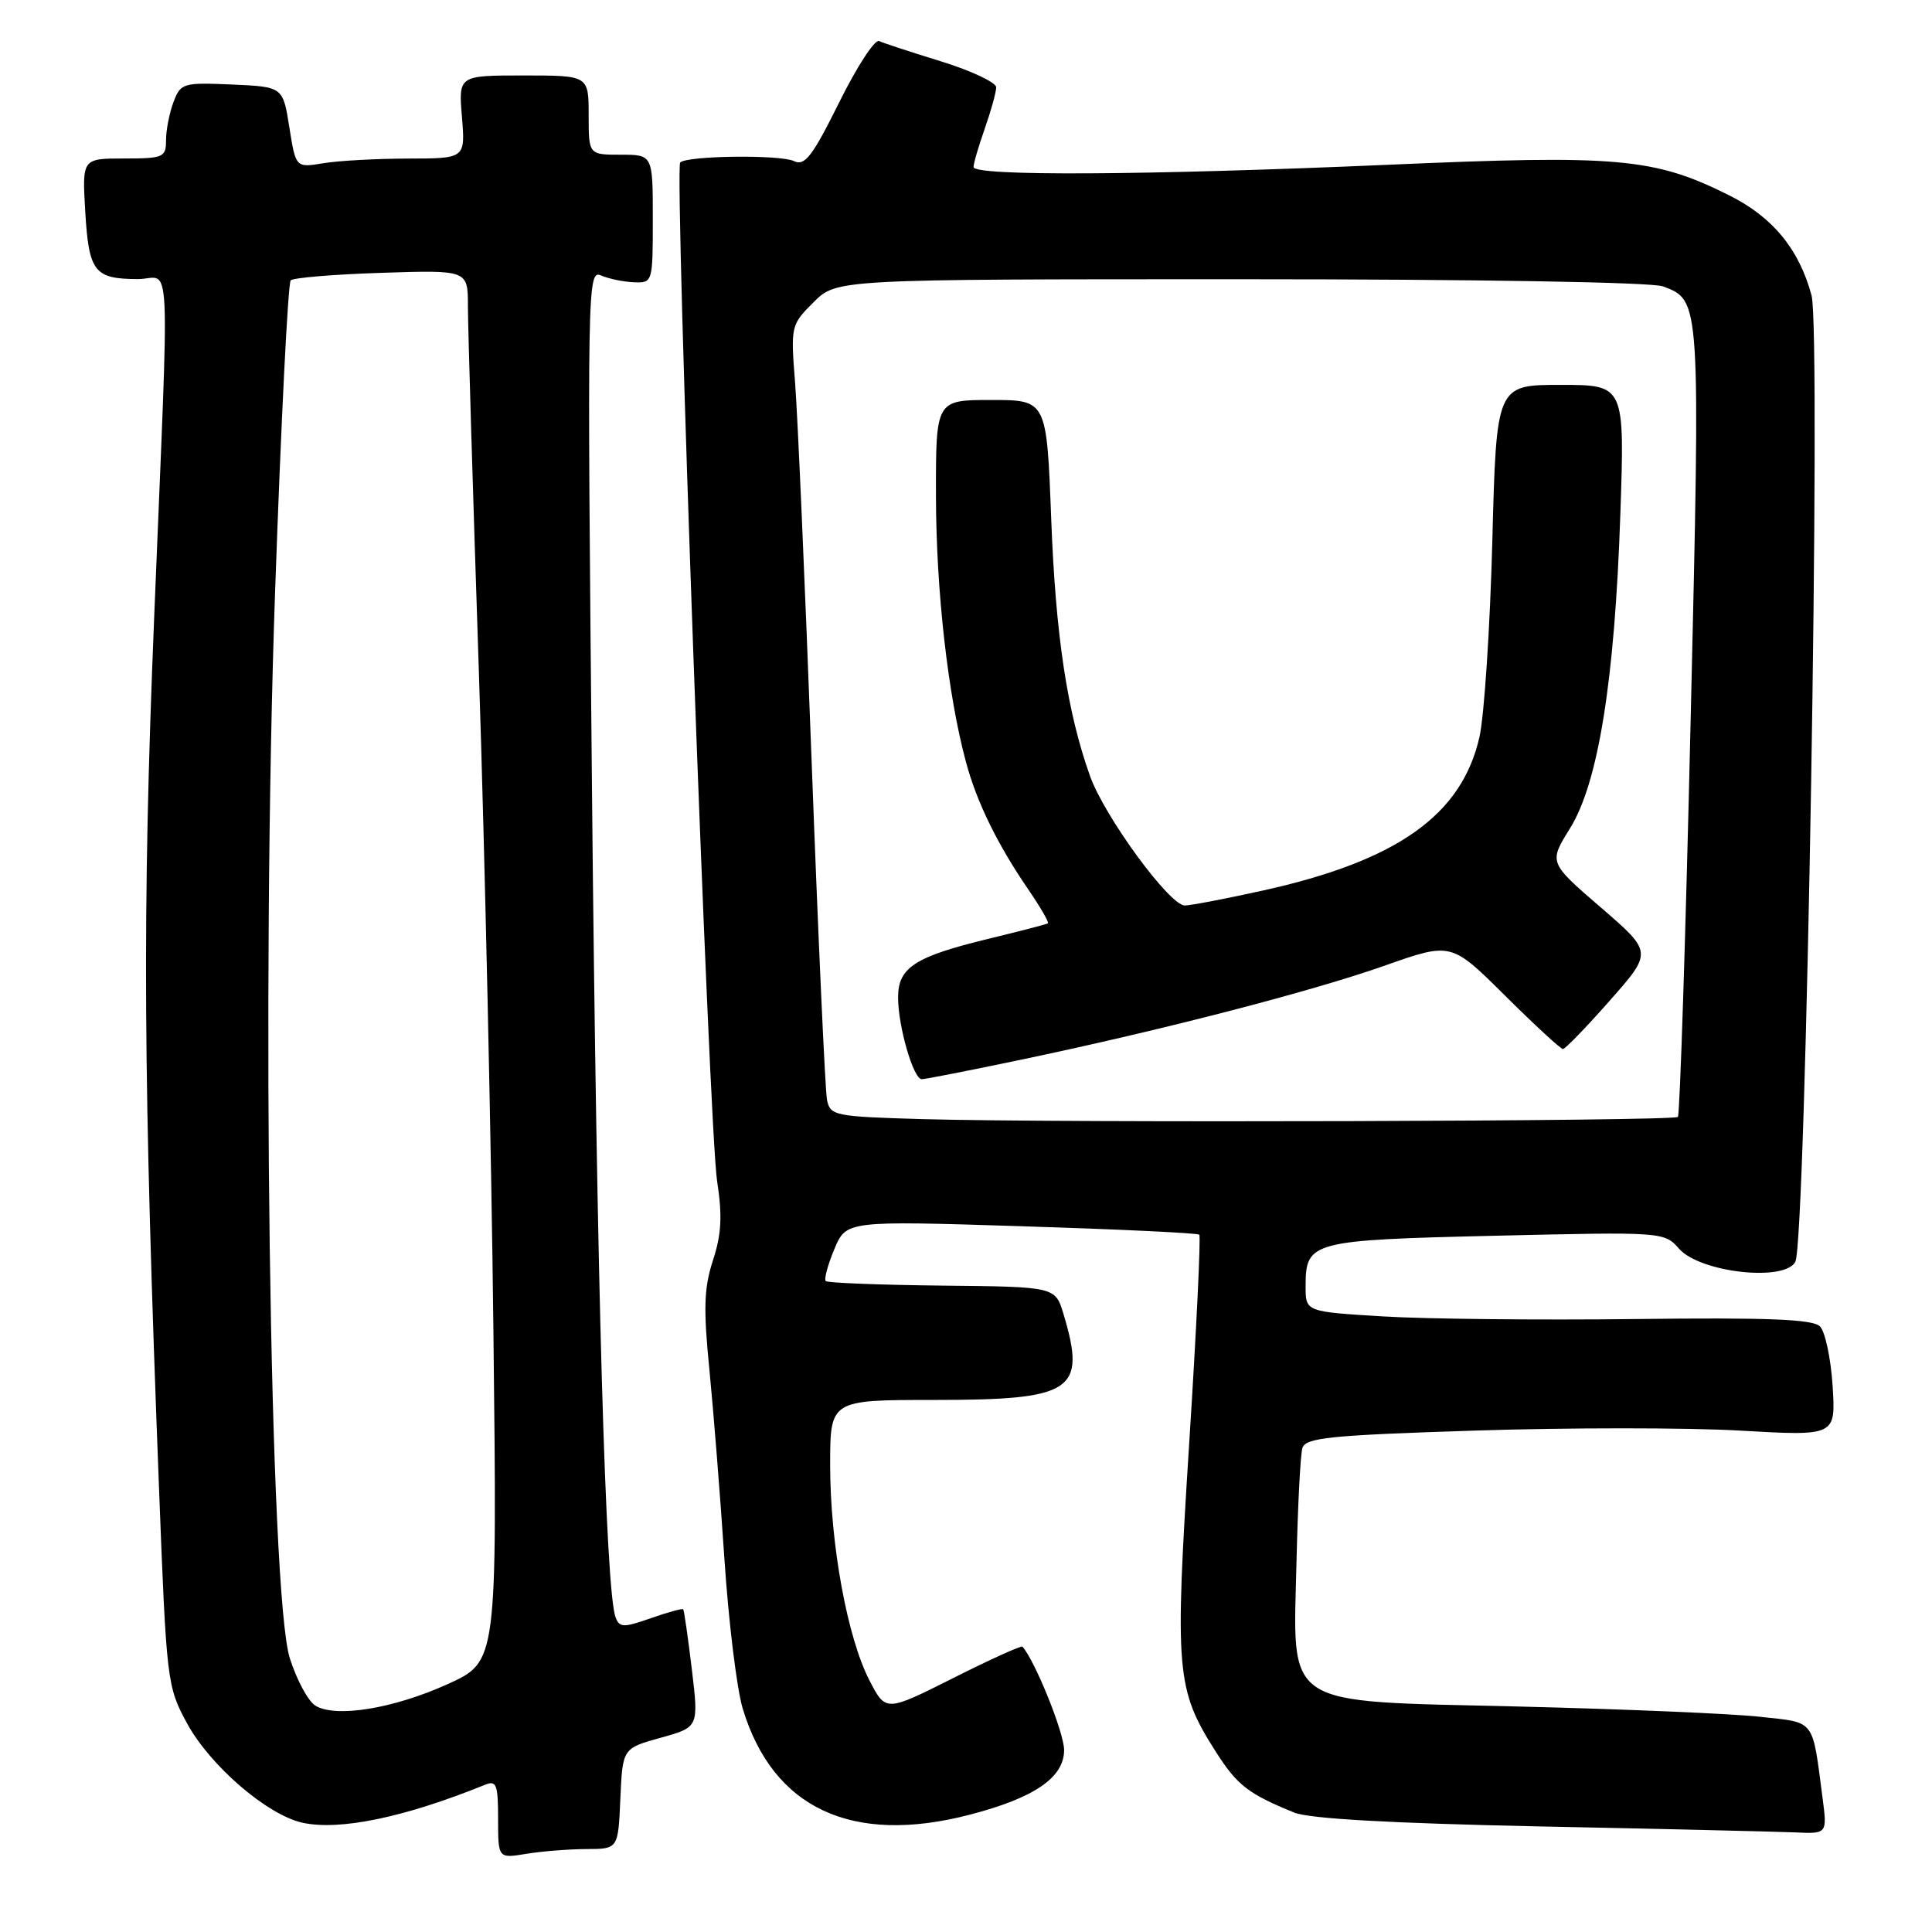 <?xml version="1.0" encoding="UTF-8" standalone="no"?>
<!DOCTYPE svg PUBLIC "-//W3C//DTD SVG 1.1//EN" "http://www.w3.org/Graphics/SVG/1.1/DTD/svg11.dtd" >
<svg xmlns="http://www.w3.org/2000/svg" xmlns:xlink="http://www.w3.org/1999/xlink" version="1.1" viewBox="0 0 256 256">
 <g >
 <path fill="currentColor"
d=" M 77.70 245.01 C 81.91 245.00 81.91 245.00 82.20 238.33 C 82.50 231.66 82.50 231.66 87.55 230.26 C 92.59 228.86 92.59 228.86 91.67 221.18 C 91.16 216.96 90.65 213.38 90.53 213.24 C 90.41 213.10 88.48 213.63 86.24 214.42 C 82.61 215.69 82.09 215.68 81.57 214.31 C 80.24 210.86 79.07 169.77 78.44 104.60 C 77.80 37.67 77.83 35.72 79.64 36.50 C 80.66 36.94 82.62 37.35 84.00 37.40 C 86.48 37.50 86.50 37.43 86.50 29.00 C 86.50 20.50 86.50 20.50 82.25 20.50 C 78.00 20.50 78.00 20.50 78.00 15.25 C 78.00 10.00 78.00 10.00 69.38 10.00 C 60.75 10.00 60.75 10.00 61.21 15.50 C 61.66 21.00 61.66 21.00 54.08 21.01 C 49.91 21.02 44.86 21.29 42.84 21.63 C 39.19 22.23 39.19 22.23 38.34 16.87 C 37.49 11.50 37.49 11.50 30.74 11.20 C 24.26 10.92 23.94 11.01 22.99 13.52 C 22.45 14.96 22.00 17.23 22.00 18.57 C 22.00 20.85 21.66 21.00 16.44 21.00 C 10.88 21.00 10.88 21.00 11.30 28.11 C 11.78 36.04 12.50 36.96 18.25 36.98 C 22.75 37.00 22.48 31.34 20.42 82.00 C 18.84 120.94 18.97 142.76 21.08 197.44 C 22.06 222.85 22.14 223.48 24.79 228.36 C 27.85 233.98 35.41 240.49 40.08 241.52 C 45.01 242.60 53.59 240.82 64.25 236.50 C 65.78 235.87 66.00 236.43 66.00 241.02 C 66.00 246.26 66.00 246.26 69.75 245.64 C 71.81 245.30 75.39 245.02 77.70 245.01 Z  M 241.50 238.25 C 240.10 227.61 240.63 228.30 233.19 227.48 C 229.51 227.07 215.07 226.46 201.11 226.12 C 169.51 225.35 171.35 226.56 171.80 206.67 C 171.97 199.43 172.31 192.78 172.57 191.89 C 172.98 190.50 176.11 190.18 195.43 189.56 C 207.74 189.16 223.54 189.16 230.53 189.56 C 243.25 190.29 243.25 190.29 242.83 183.65 C 242.60 179.99 241.84 176.44 241.15 175.75 C 240.20 174.80 234.25 174.57 216.70 174.78 C 203.94 174.93 188.89 174.78 183.25 174.43 C 173.00 173.81 173.00 173.81 173.00 170.48 C 173.00 164.48 173.61 164.32 198.19 163.74 C 220.39 163.22 220.51 163.23 222.50 165.48 C 225.29 168.62 236.46 169.87 237.89 167.20 C 239.31 164.56 241.33 43.94 240.04 39.15 C 238.39 33.01 234.90 28.77 229.14 25.89 C 219.19 20.92 214.45 20.50 184.01 21.83 C 151.78 23.23 129.00 23.36 129.00 22.13 C 129.00 21.64 129.68 19.34 130.50 17.00 C 131.32 14.66 132.00 12.22 132.00 11.57 C 132.00 10.93 128.74 9.39 124.75 8.15 C 120.76 6.92 117.04 5.70 116.48 5.44 C 115.91 5.19 113.53 8.85 111.19 13.58 C 107.64 20.74 106.63 22.04 105.21 21.35 C 103.40 20.47 91.05 20.62 90.13 21.53 C 89.34 22.33 93.94 149.48 95.02 156.50 C 95.73 161.09 95.60 163.56 94.47 167.00 C 93.28 170.66 93.19 173.38 94.00 181.50 C 94.54 187.00 95.44 198.29 95.99 206.58 C 96.54 214.88 97.63 223.79 98.41 226.38 C 102.39 239.61 112.89 244.52 128.48 240.46 C 137.07 238.23 141.00 235.53 141.00 231.89 C 141.00 229.61 137.17 220.10 135.48 218.19 C 135.33 218.02 131.19 219.89 126.29 222.36 C 117.37 226.84 117.37 226.84 115.21 222.67 C 112.27 216.98 110.00 204.56 110.00 194.14 C 110.00 185.50 110.00 185.50 123.75 185.50 C 142.21 185.50 143.98 184.33 140.92 174.12 C 139.83 170.50 139.83 170.50 124.85 170.35 C 116.60 170.26 109.66 169.99 109.42 169.75 C 109.17 169.51 109.68 167.61 110.55 165.53 C 112.13 161.75 112.13 161.75 135.32 162.48 C 148.07 162.88 158.68 163.38 158.91 163.60 C 159.13 163.81 158.53 176.29 157.57 191.32 C 155.65 221.54 155.84 223.84 161.08 232.08 C 163.92 236.55 165.39 237.69 171.50 240.18 C 173.50 240.99 184.38 241.60 204.00 242.01 C 220.22 242.34 235.44 242.70 237.81 242.80 C 242.12 243.00 242.12 243.00 241.50 238.25 Z  M 41.78 226.00 C 40.83 225.41 39.31 222.59 38.40 219.72 C 35.74 211.33 34.62 130.31 36.46 78.15 C 37.24 55.95 38.16 37.50 38.52 37.15 C 38.87 36.80 44.30 36.35 50.58 36.15 C 62.00 35.78 62.00 35.78 62.00 40.55 C 62.00 43.17 62.65 64.93 63.45 88.91 C 64.24 112.88 65.11 152.23 65.38 176.34 C 65.88 220.18 65.88 220.18 59.33 223.15 C 52.14 226.41 44.46 227.66 41.78 226.00 Z  M 122.26 148.29 C 110.55 147.95 110.00 147.84 109.58 145.72 C 109.34 144.50 108.42 124.38 107.55 101.00 C 106.68 77.62 105.69 55.03 105.36 50.80 C 104.76 43.20 104.79 43.05 107.80 40.05 C 110.85 37.00 110.85 37.00 164.36 37.00 C 195.82 37.00 218.90 37.39 220.37 37.95 C 225.34 39.84 225.32 39.53 224.02 95.40 C 223.36 124.06 222.59 147.72 222.33 148.00 C 221.76 148.57 140.63 148.81 122.26 148.29 Z  M 135.23 140.43 C 153.95 136.51 173.73 131.39 183.49 127.95 C 192.29 124.84 192.29 124.84 199.42 131.92 C 203.34 135.81 206.79 139.00 207.10 139.00 C 207.40 139.00 210.20 136.11 213.31 132.58 C 218.98 126.16 218.98 126.16 212.10 120.23 C 205.22 114.29 205.22 114.29 208.01 109.80 C 211.78 103.76 213.95 90.25 214.70 68.25 C 215.29 51.00 215.29 51.00 206.79 51.00 C 198.28 51.00 198.28 51.00 197.74 71.75 C 197.44 83.16 196.67 94.81 196.04 97.64 C 193.71 107.99 185.14 114.07 167.30 118.01 C 162.46 119.08 157.82 119.97 157.00 119.98 C 154.99 120.01 146.33 108.18 144.42 102.79 C 141.40 94.31 139.88 84.23 139.29 68.75 C 138.69 53.00 138.69 53.00 131.35 53.00 C 124.00 53.00 124.00 53.00 124.02 65.75 C 124.04 78.27 125.60 92.11 128.00 100.99 C 129.43 106.30 132.15 111.86 136.23 117.82 C 137.86 120.20 139.04 122.24 138.85 122.35 C 138.66 122.47 135.12 123.39 131.00 124.39 C 121.22 126.76 119.00 128.20 119.00 132.16 C 119.00 136.01 121.03 143.00 122.14 143.00 C 122.60 143.00 128.49 141.84 135.23 140.43 Z "/>
</g>
</svg>